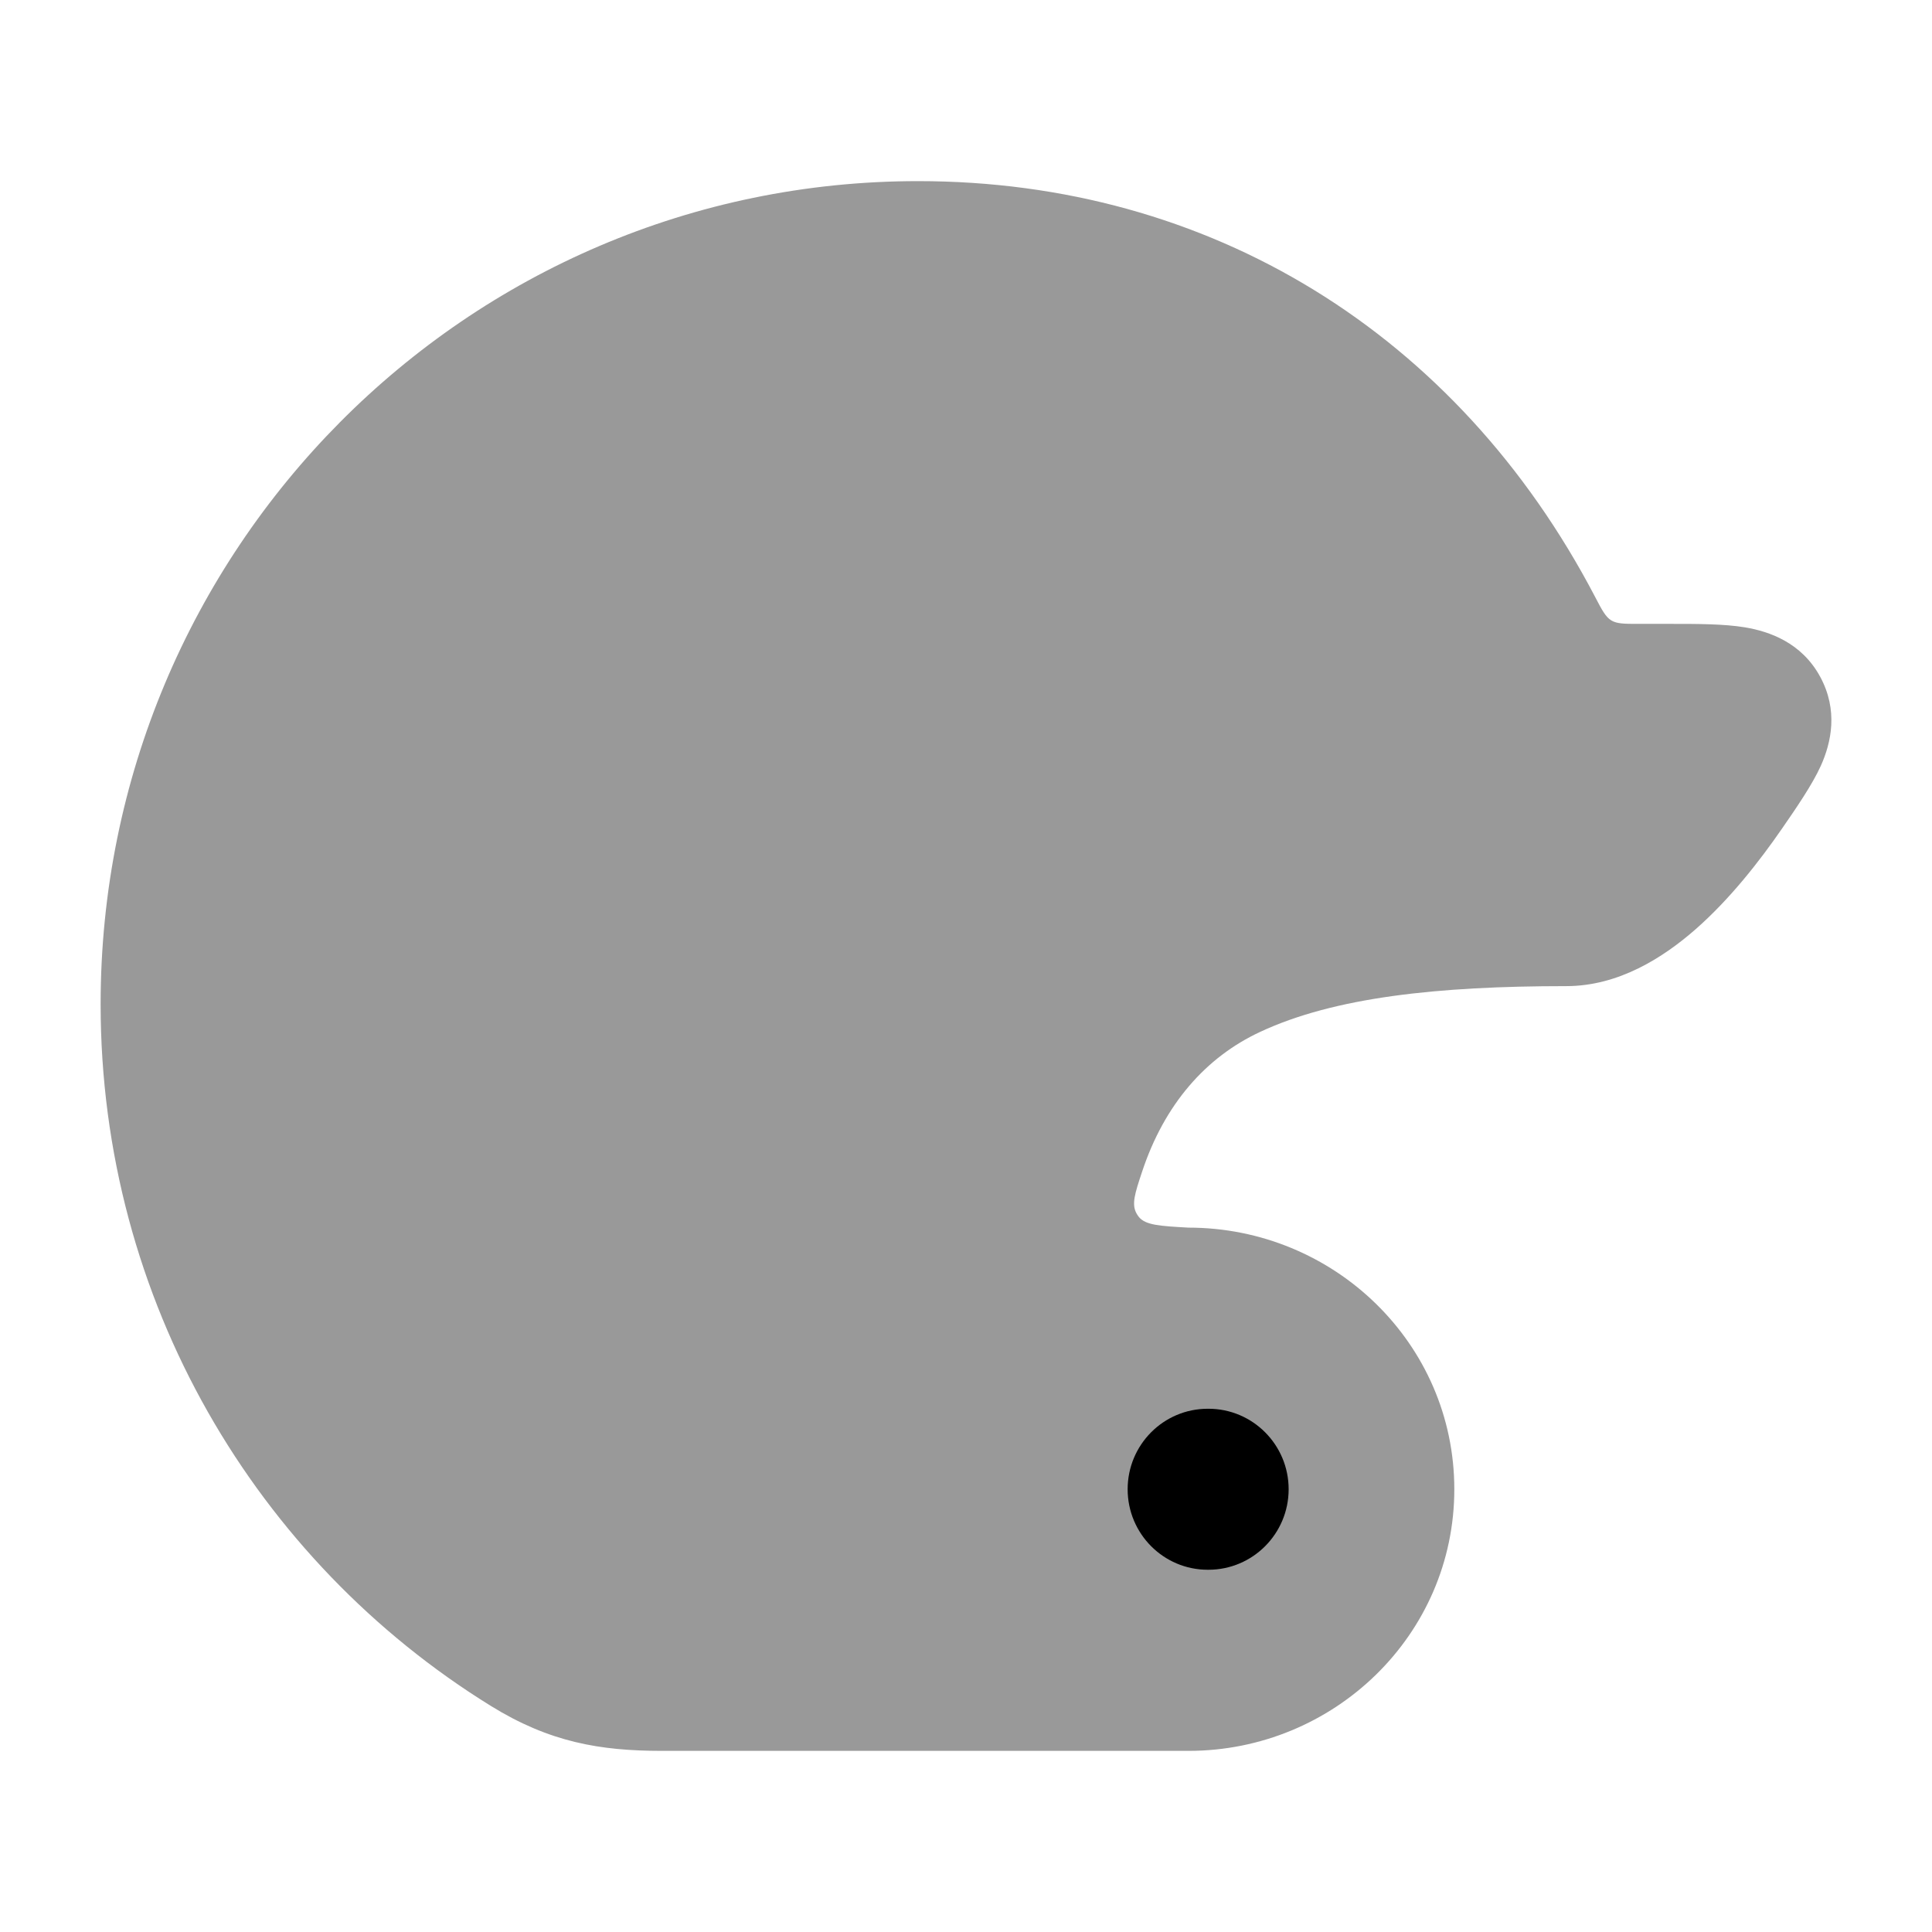 <svg width="24" height="24" viewBox="0 0 24 24" xmlns="http://www.w3.org/2000/svg">
<path opacity="0.4" d="M11.405 2.25C15.023 2.25 18.1 4.136 19.814 7.413C19.901 7.58 19.945 7.663 20.016 7.707C20.088 7.75 20.179 7.75 20.36 7.75L20.766 7.75C21.086 7.75 21.414 7.75 21.676 7.793C21.98 7.844 22.38 7.982 22.611 8.407C22.837 8.824 22.749 9.224 22.619 9.513C22.513 9.748 22.307 10.047 22.141 10.287C21.851 10.708 21.484 11.174 21.065 11.542C20.661 11.896 20.108 12.25 19.456 12.25C17.86 12.25 16.575 12.388 15.653 12.819C14.981 13.132 14.465 13.716 14.187 14.557C14.098 14.825 14.054 14.96 14.119 15.075C14.127 15.09 14.137 15.104 14.147 15.117C14.231 15.22 14.408 15.23 14.763 15.25C16.572 15.25 18.066 16.69 18.066 18.5C18.066 20.31 16.572 21.75 14.763 21.75H8.226C7.451 21.75 6.825 21.642 6.095 21.19C3.188 19.392 1.25 16.16 1.25 12.474C1.25 6.832 5.791 2.25 11.405 2.25Z" fill="currentColor"/>
<path fill-rule="evenodd" clip-rule="evenodd" d="M16.008 18.5C16.008 19.052 15.562 19.5 15.012 19.5L15.003 19.5C14.453 19.5 14.008 19.052 14.008 18.5C14.008 17.948 14.453 17.5 15.003 17.5L15.012 17.5C15.562 17.5 16.008 17.948 16.008 18.5Z" fill="currentColor"/>
</svg>
